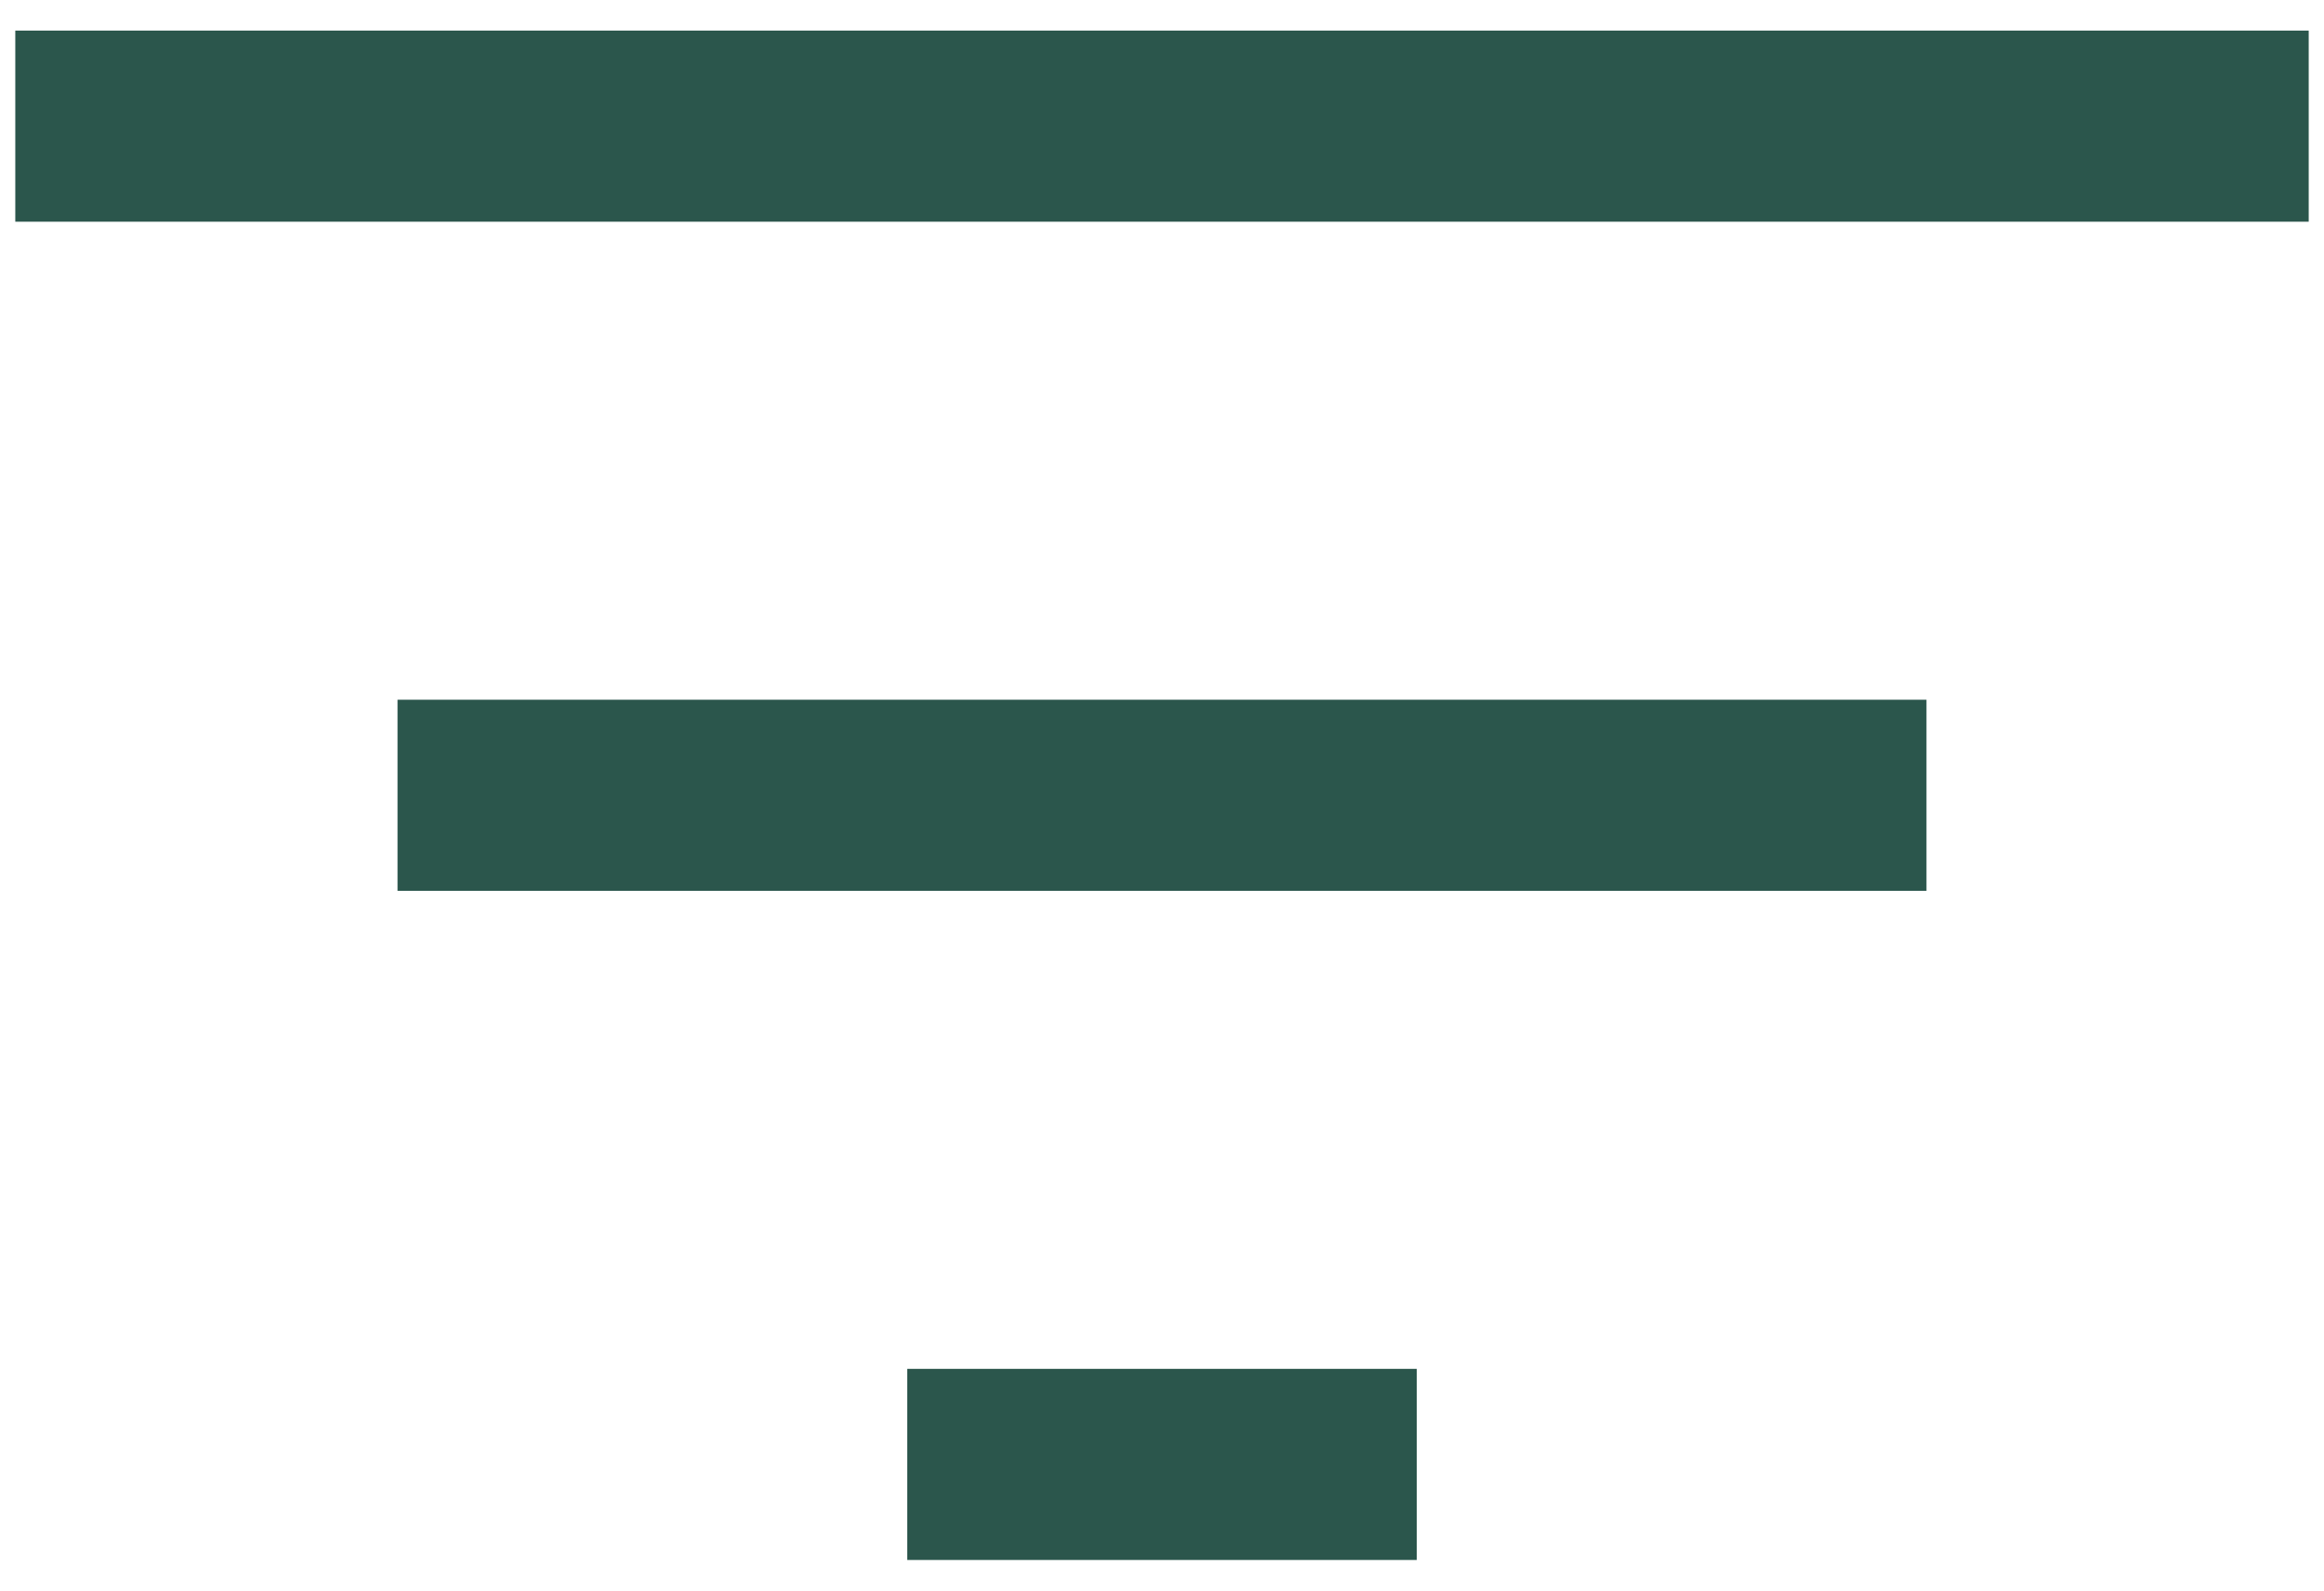 <svg width="19" height="13" viewBox="0 0 19 13" fill="none" xmlns="http://www.w3.org/2000/svg">
<path d="M7.417 12.75V11.188H11.583V12.75H7.417ZM3.25 7.281V5.719H15.75V7.281H3.25ZM0.125 1.812V0.25H18.875V1.812H0.125Z" fill="#2B564C"/>
</svg>
